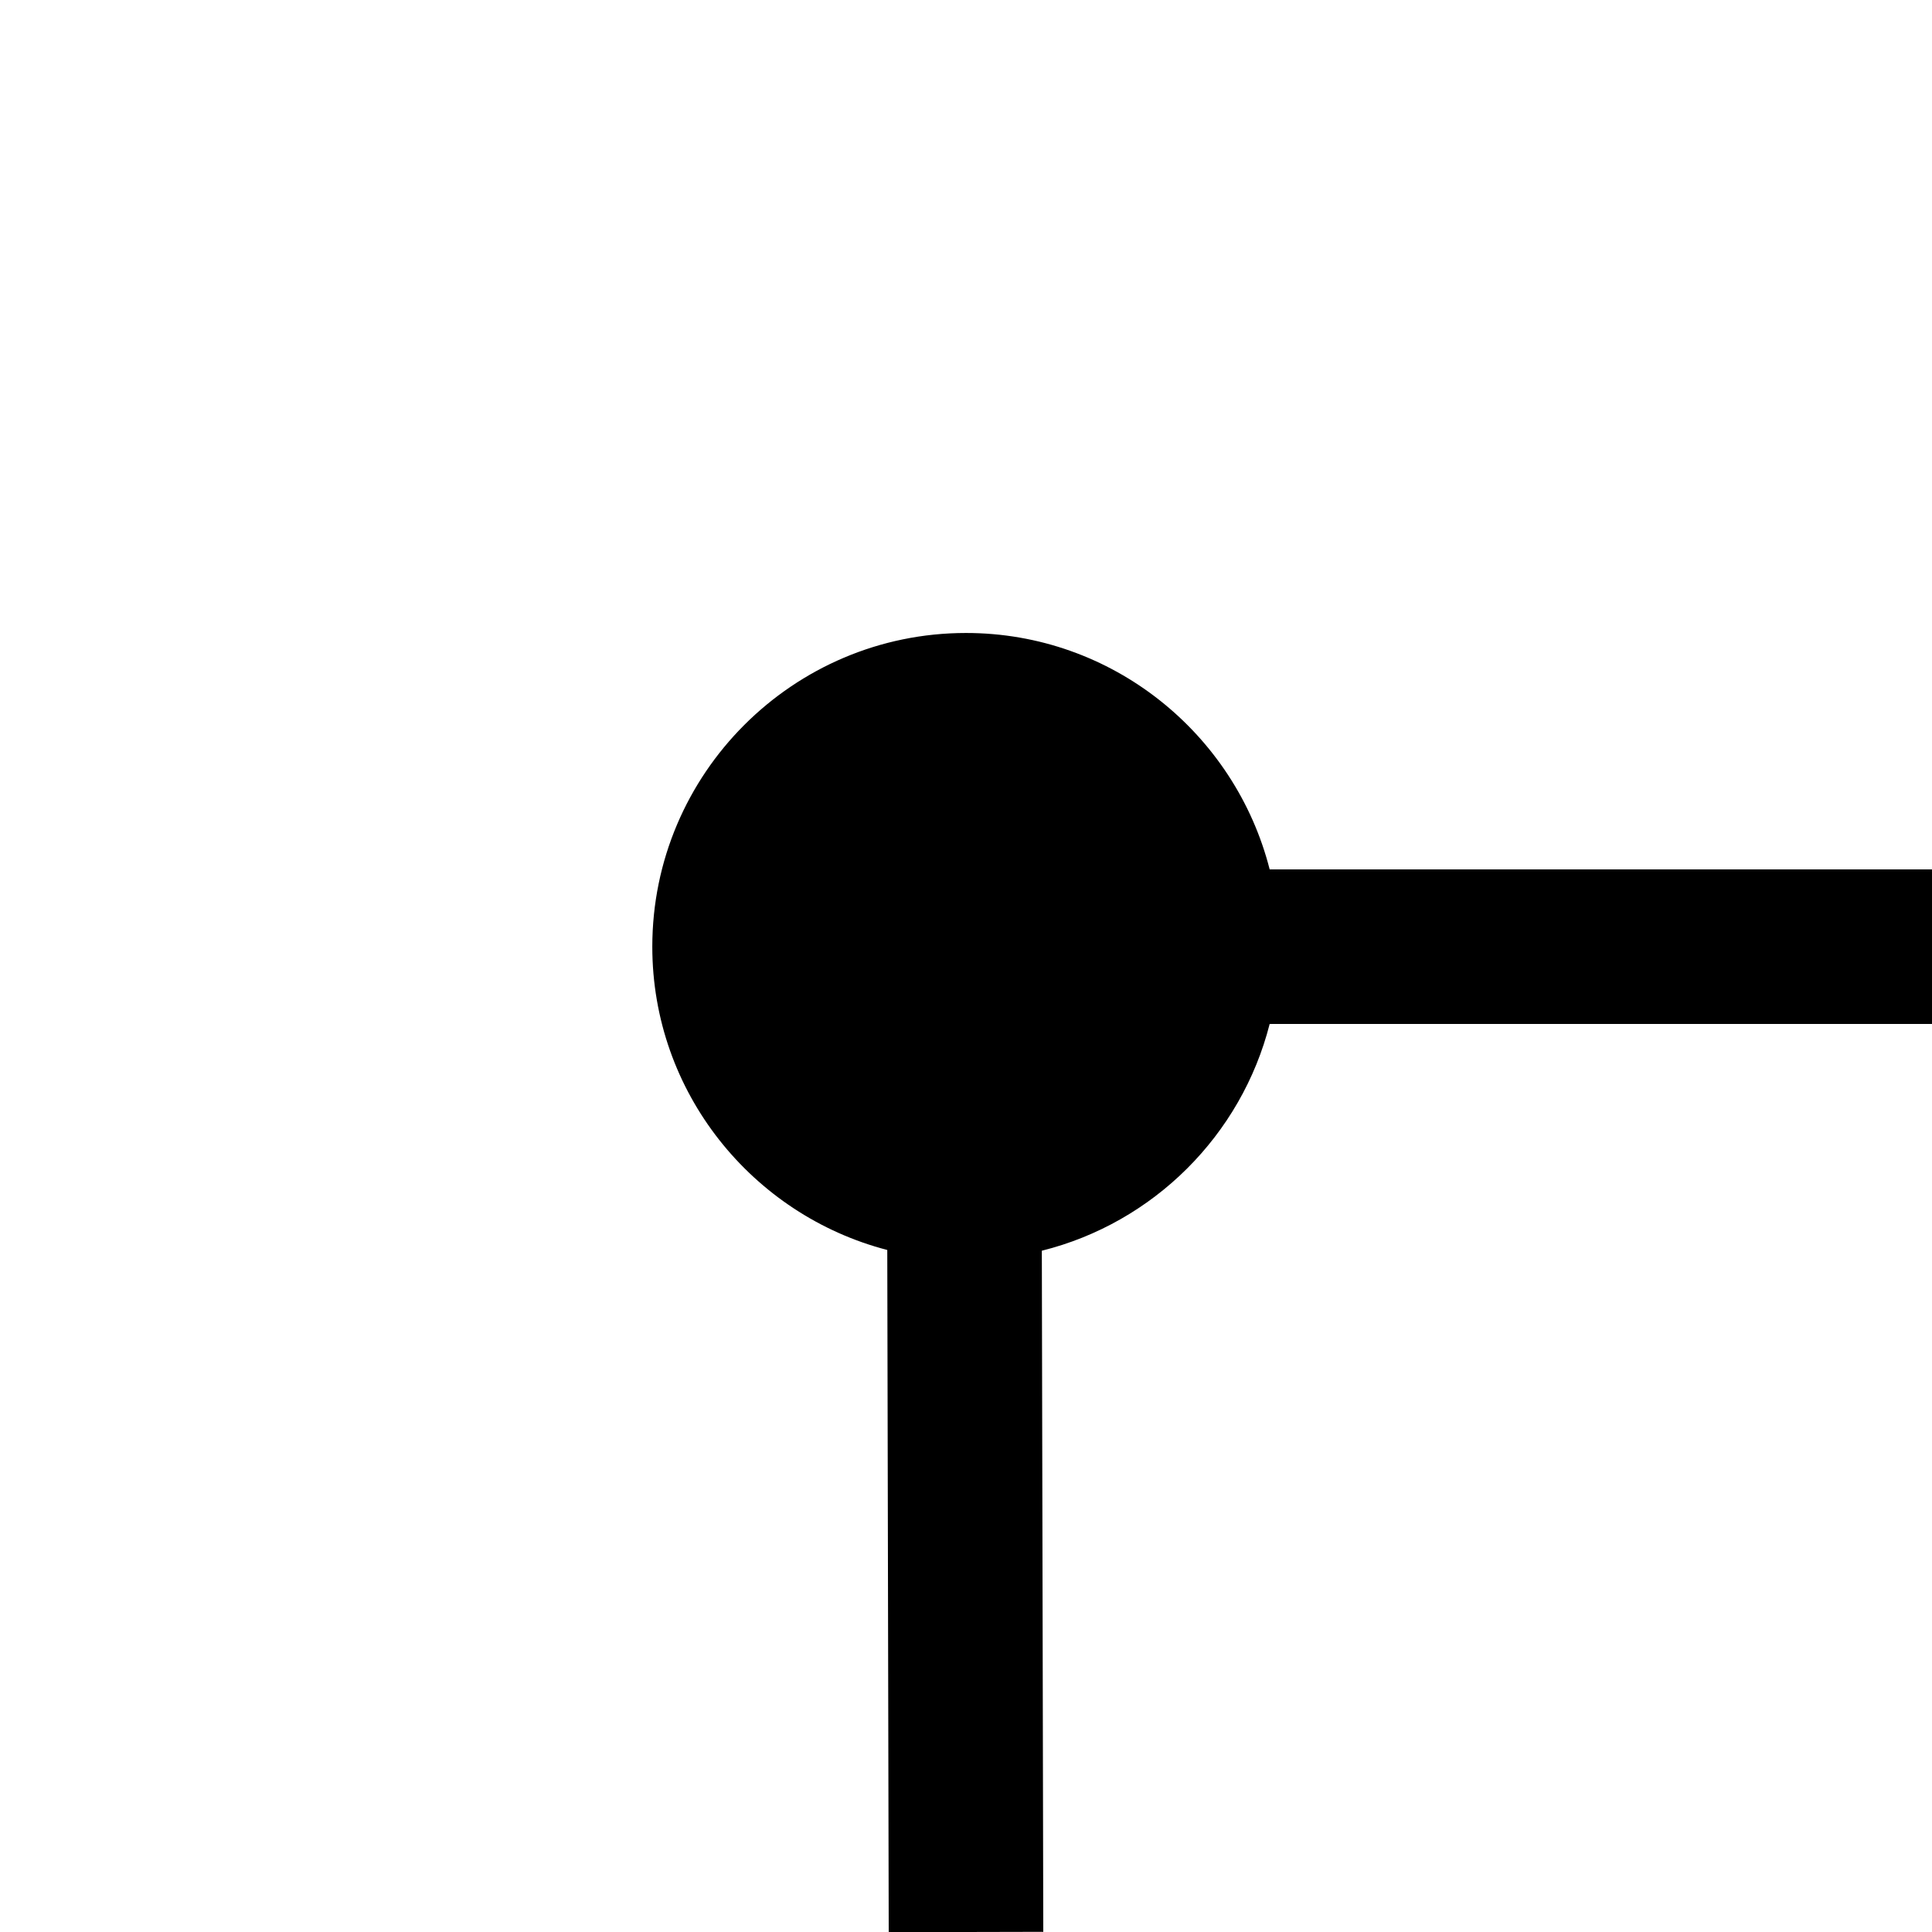 <?xml version="1.0" encoding="utf-8"?>
<!-- Generator: Adobe Illustrator 14.0.0, SVG Export Plug-In . SVG Version: 6.00 Build 43363)  -->
<!DOCTYPE svg PUBLIC "-//W3C//DTD SVG 1.1//EN" "http://www.w3.org/Graphics/SVG/1.1/DTD/svg11.dtd">
<svg version="1.1" id="Layer_1" xmlns="http://www.w3.org/2000/svg" xmlns:xlink="http://www.w3.org/1999/xlink" x="0px" y="0px"
	 width="100px" height="100px" viewBox="0 0 100 100" enable-background="new 0 0 100 100" xml:space="preserve">
<path d="M100,53H65.718C64.25,58.765,59.7,63.296,53.925,64.737L54,99.991l-8,0.018l-0.075-35.31
	C38.941,62.884,33.763,56.544,33.763,49c0-8.953,7.284-16.237,16.237-16.237c7.57,0,13.93,5.216,15.718,12.237H100V53z"/>
</svg>

